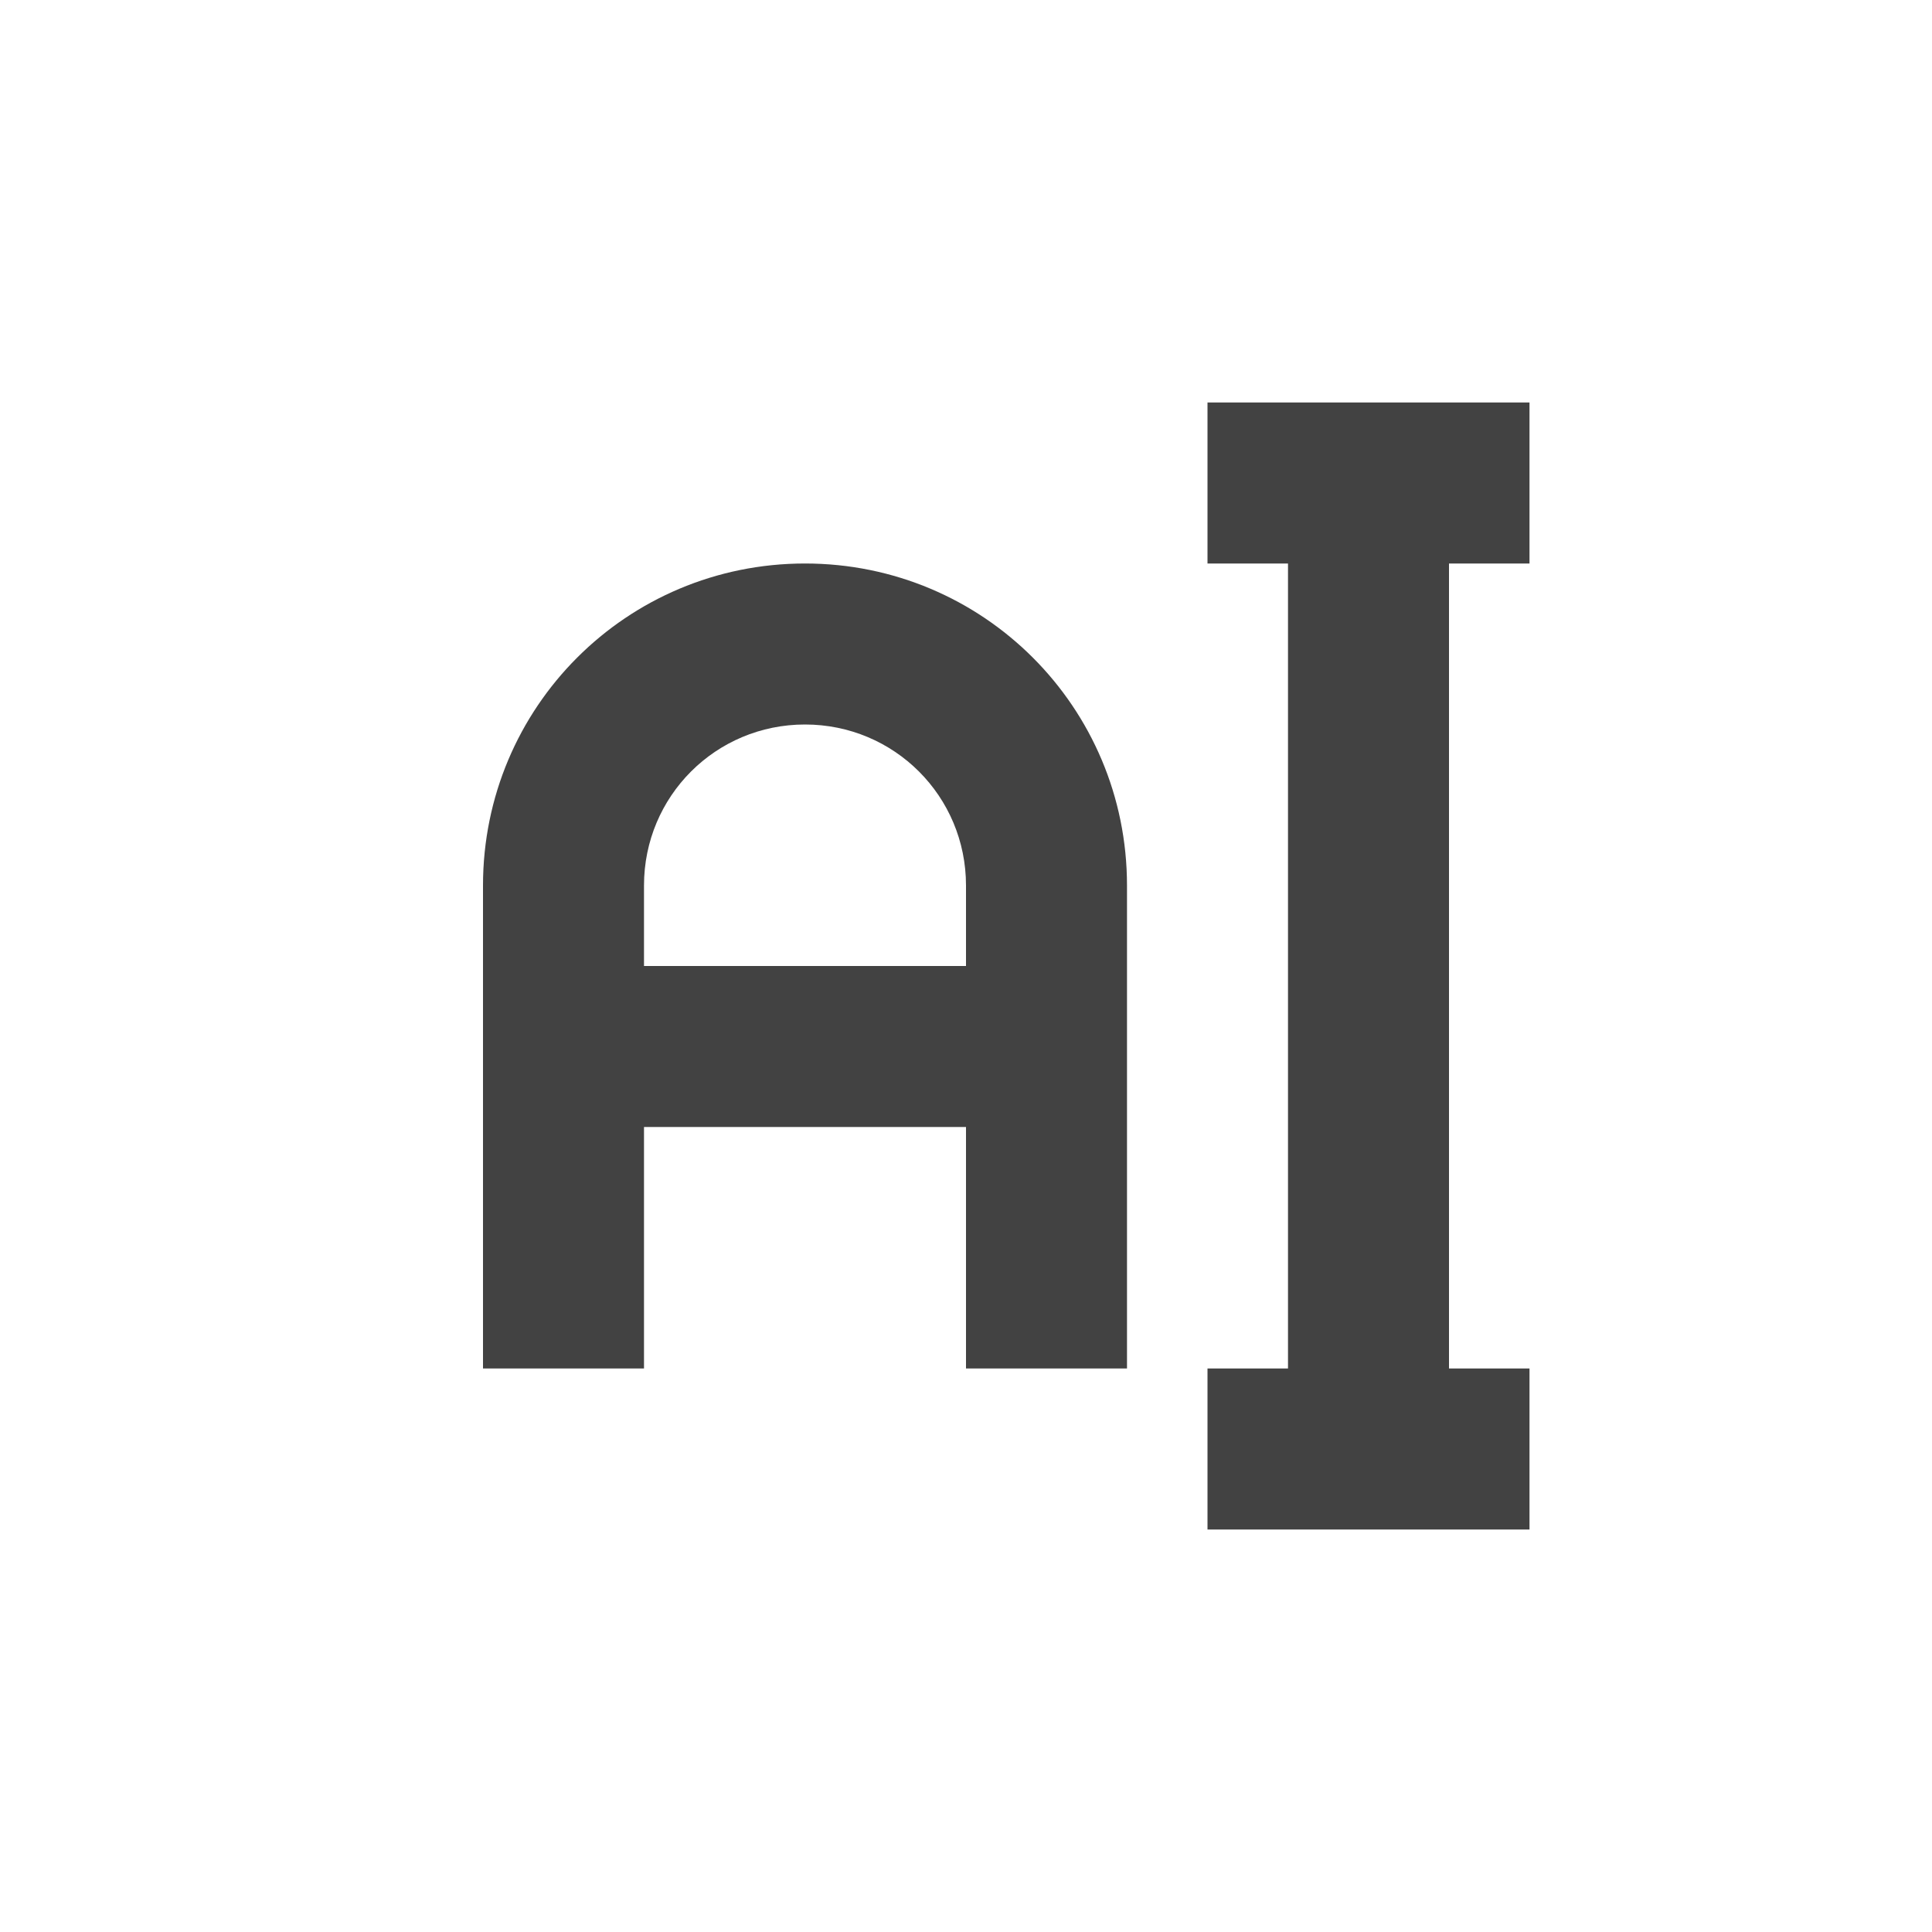 
<svg xmlns="http://www.w3.org/2000/svg" xmlns:xlink="http://www.w3.org/1999/xlink" width="24px" height="24px" viewBox="0 0 24 24" version="1.1">
<g id="surface1">
<defs>
  <style id="current-color-scheme" type="text/css">
   .ColorScheme-Text { color:#424242; } .ColorScheme-Highlight { color:#eeeeee; }
  </style>
 </defs>
<path style="fill:currentColor" class="ColorScheme-Text" d="M 15 5 L 15 7 L 16 7 L 16 17 L 15 17 L 15 19 L 19 19 L 19 17 L 18 17 L 18 7 L 19 7 L 19 5 Z M 10 7 C 7.785 7 6 8.785 6 11 L 6 17 L 8 17 L 8 14 L 12 14 L 12 17 L 14 17 L 14 11 C 14 8.785 12.215 7 10 7 Z M 10 9 C 11.109 9 12 9.891 12 11 L 12 12 L 8 12 L 8 11 C 8 9.891 8.891 9 10 9 Z M 10 9 "/>
</g>
</svg>
